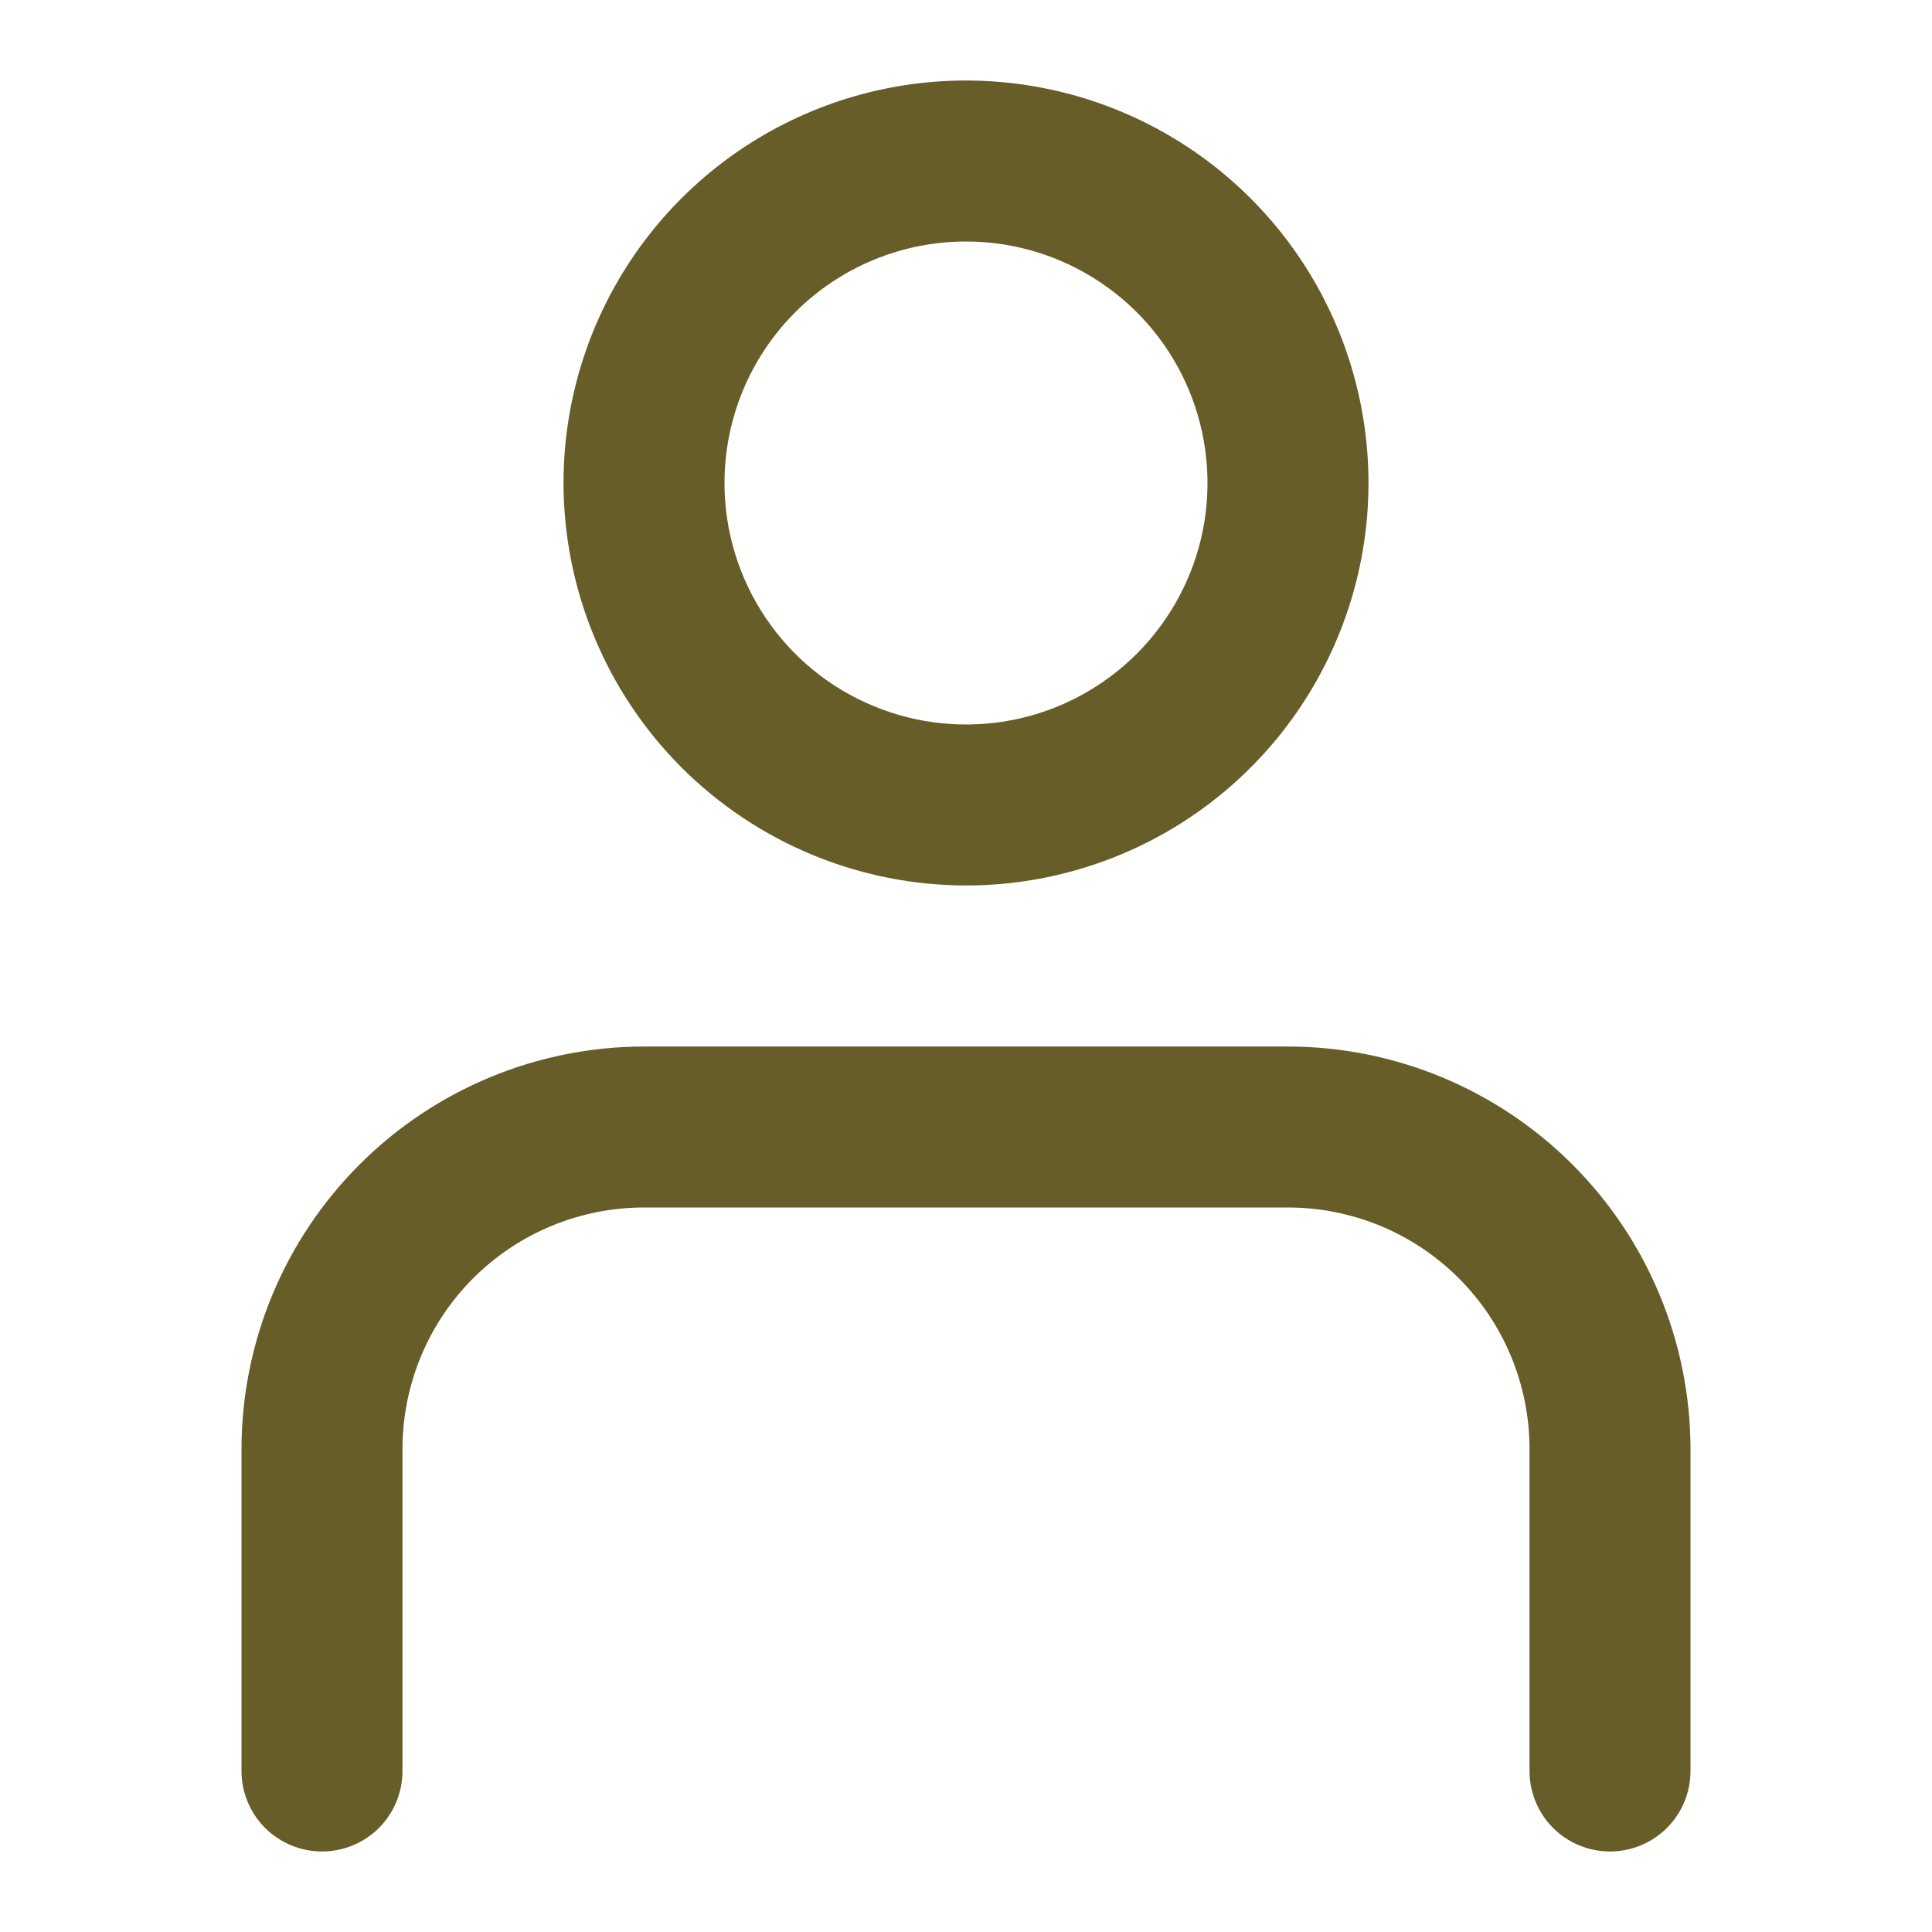 <svg width="28" height="28" viewBox="0 0 28 28" fill="none" xmlns="http://www.w3.org/2000/svg">
<path d="M14 12.833C15.154 12.833 16.282 12.491 17.241 11.85C18.2 11.209 18.948 10.298 19.389 9.232C19.831 8.166 19.946 6.993 19.721 5.862C19.496 4.73 18.941 3.691 18.125 2.875C17.309 2.059 16.27 1.504 15.138 1.279C14.007 1.054 12.834 1.169 11.768 1.611C10.702 2.052 9.791 2.8 9.15 3.759C8.509 4.718 8.167 5.846 8.167 7C8.169 8.546 8.784 10.029 9.877 11.123C10.971 12.216 12.454 12.831 14 12.833ZM14 3.5C14.692 3.5 15.369 3.705 15.944 4.09C16.52 4.474 16.969 5.021 17.234 5.661C17.498 6.3 17.568 7.004 17.433 7.683C17.298 8.362 16.964 8.985 16.475 9.475C15.985 9.964 15.362 10.298 14.683 10.433C14.004 10.568 13.3 10.498 12.661 10.233C12.021 9.969 11.474 9.52 11.09 8.944C10.705 8.369 10.5 7.692 10.5 7C10.5 6.072 10.869 5.181 11.525 4.525C12.181 3.869 13.072 3.5 14 3.5ZM3.5 25.667V21C3.502 19.453 4.117 17.971 5.211 16.877C6.304 15.784 7.787 15.168 9.333 15.167H18.667C20.213 15.168 21.696 15.784 22.789 16.877C23.883 17.971 24.498 19.453 24.5 21V25.667C24.5 25.976 24.377 26.273 24.158 26.492C23.939 26.71 23.643 26.833 23.333 26.833C23.024 26.833 22.727 26.71 22.508 26.492C22.29 26.273 22.167 25.976 22.167 25.667V21C22.167 20.072 21.798 19.181 21.142 18.525C20.485 17.869 19.595 17.5 18.667 17.5H9.333C8.405 17.5 7.515 17.869 6.858 18.525C6.202 19.181 5.833 20.072 5.833 21V25.667C5.833 25.976 5.71 26.273 5.492 26.492C5.273 26.71 4.976 26.833 4.667 26.833C4.357 26.833 4.061 26.71 3.842 26.492C3.623 26.273 3.5 25.976 3.5 25.667Z" fill="#675D28"/>
</svg>
